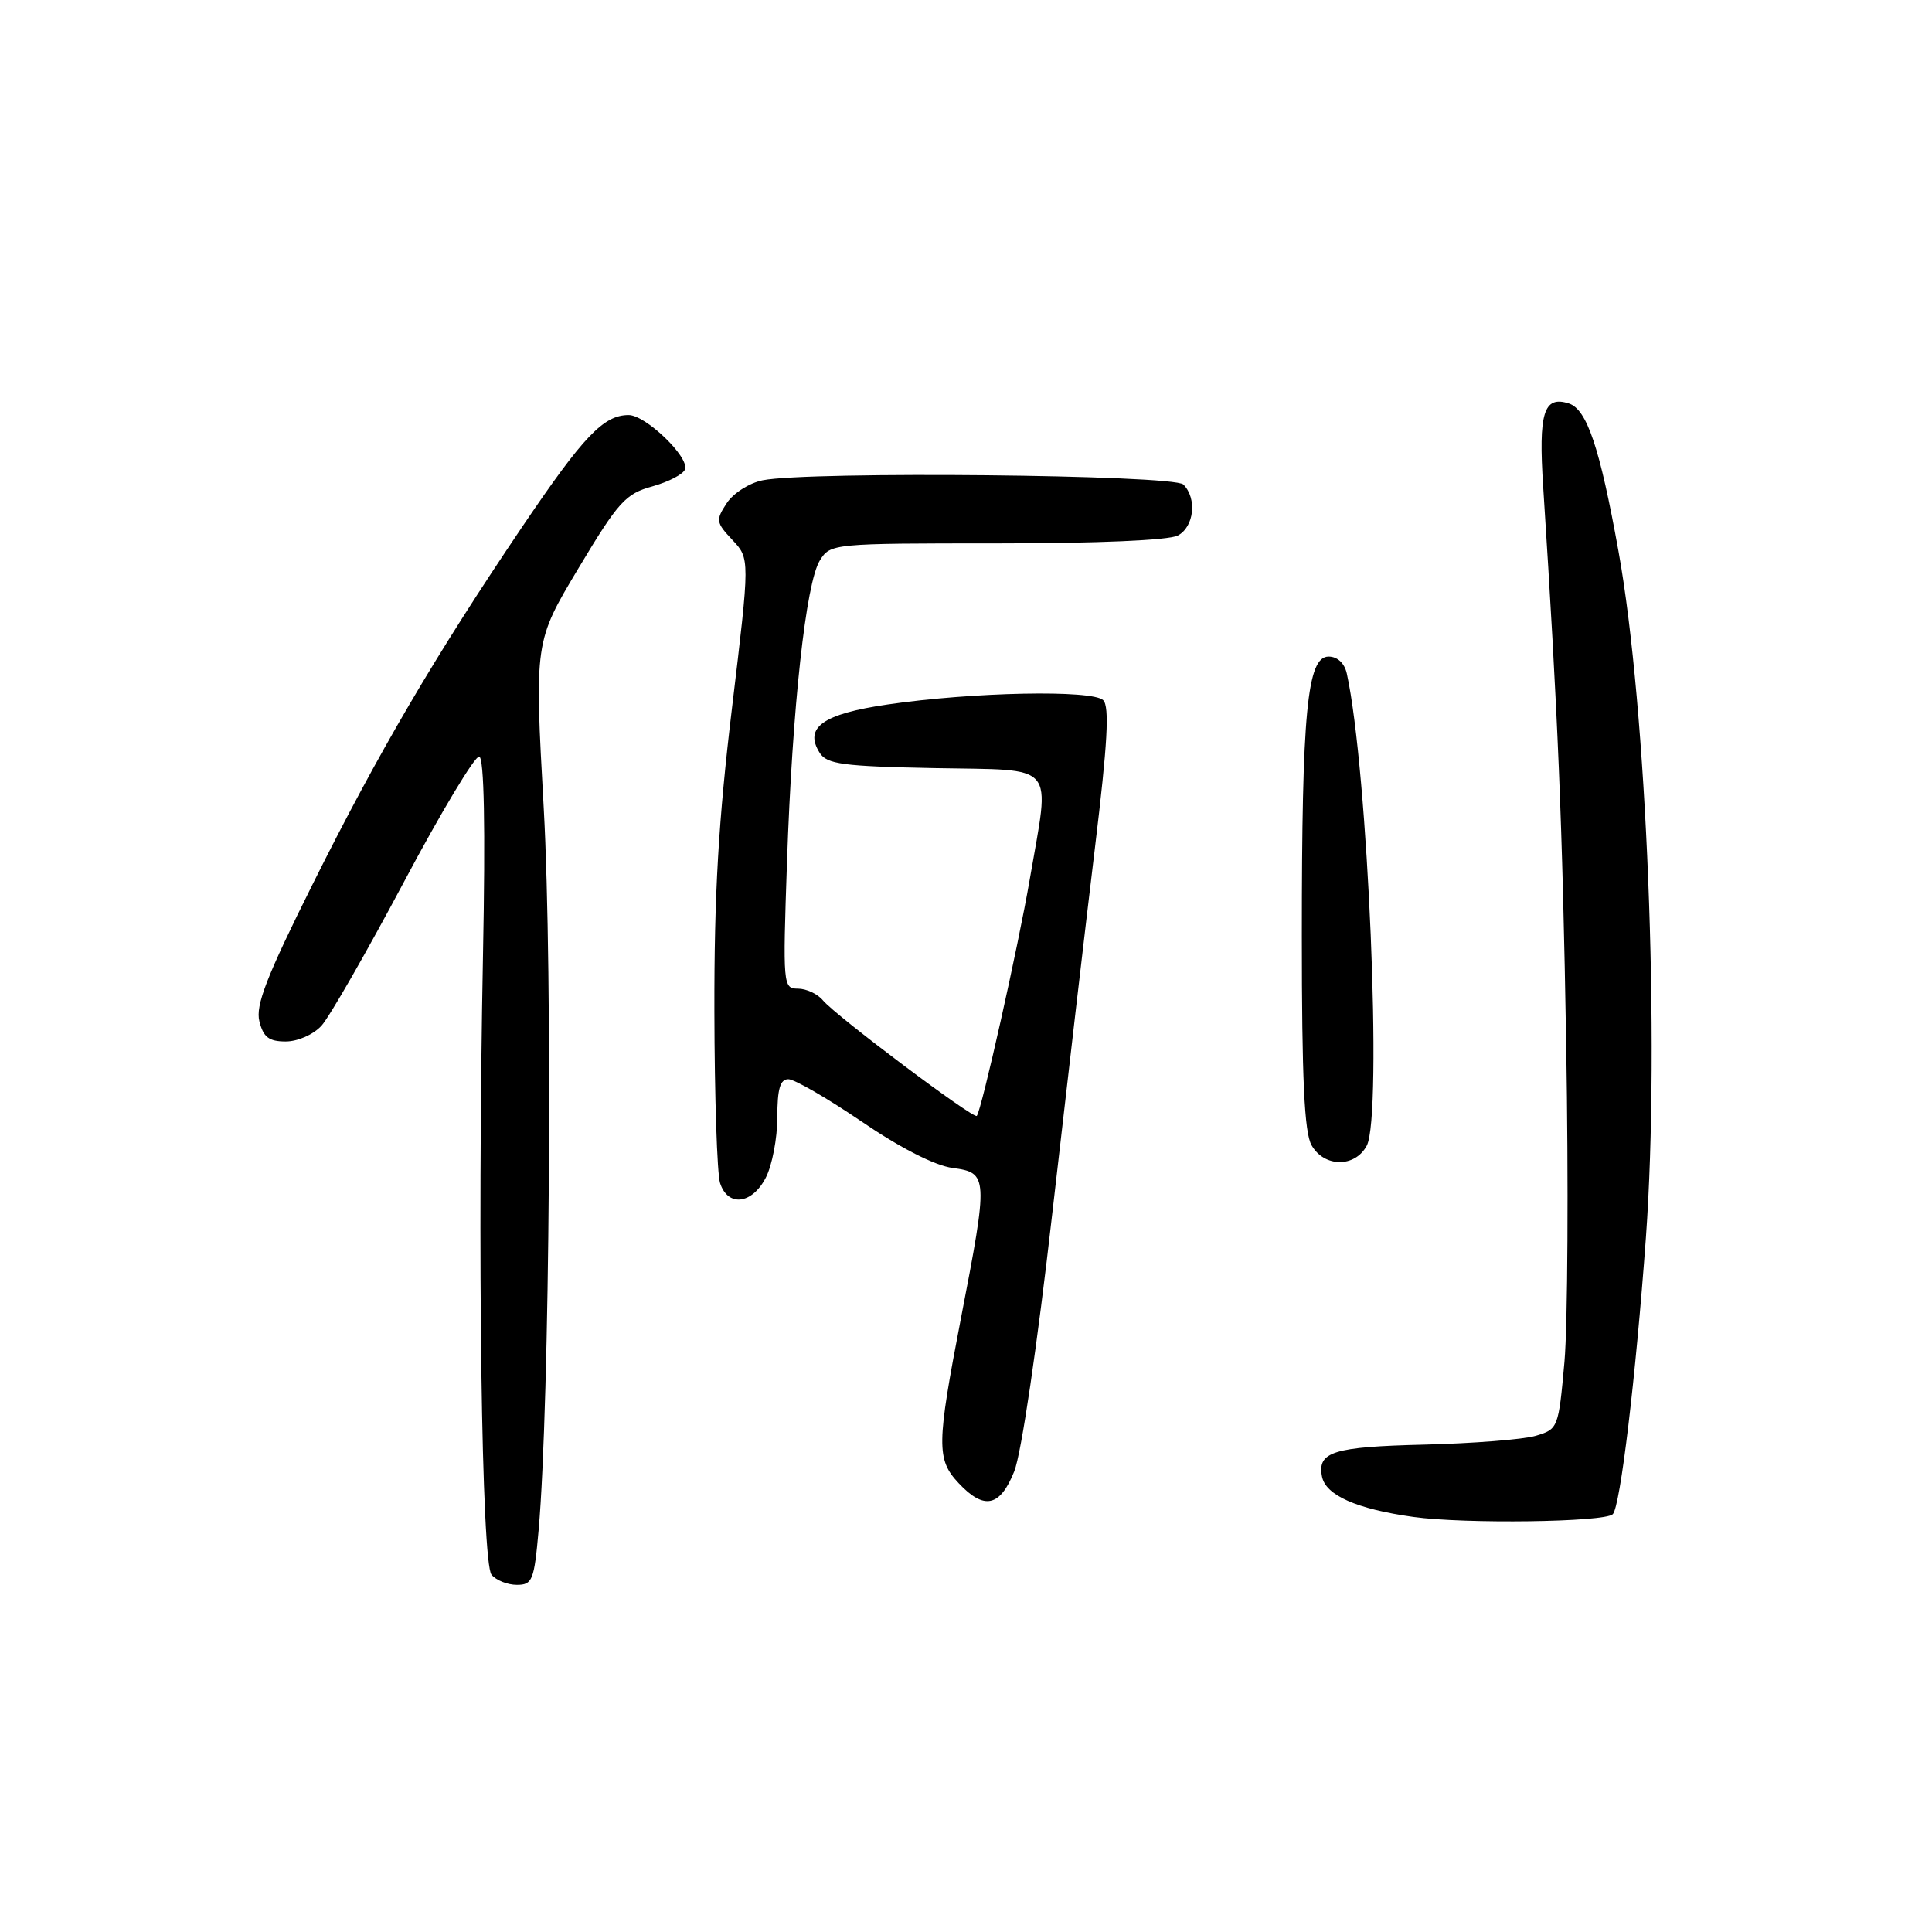 <?xml version="1.0" encoding="UTF-8" standalone="no"?>
<!DOCTYPE svg PUBLIC "-//W3C//DTD SVG 1.1//EN" "http://www.w3.org/Graphics/SVG/1.1/DTD/svg11.dtd" >
<svg xmlns="http://www.w3.org/2000/svg" xmlns:xlink="http://www.w3.org/1999/xlink" version="1.1" viewBox="0 0 256 256">
 <g >
 <path fill="currentColor"
d=" M 71.37 202.75 C 72.85 186.03 73.26 128.75 72.05 107.14 C 70.82 85.02 70.82 85.02 76.66 75.28 C 81.94 66.47 82.88 65.43 86.44 64.45 C 88.61 63.84 90.56 62.83 90.77 62.18 C 91.32 60.54 85.55 55.00 83.30 55.00 C 79.98 55.00 77.31 57.80 69.24 69.74 C 57.65 86.90 50.13 99.72 41.42 117.18 C 35.31 129.43 33.84 133.22 34.37 135.33 C 34.90 137.44 35.64 138.00 37.86 138.00 C 39.45 138.00 41.52 137.09 42.60 135.91 C 43.64 134.77 48.55 126.21 53.50 116.91 C 58.45 107.60 62.95 100.11 63.50 100.25 C 64.15 100.41 64.33 109.58 64.00 126.50 C 63.24 165.86 63.81 207.07 65.13 208.66 C 65.74 209.40 67.25 210.00 68.49 210.00 C 70.55 210.00 70.78 209.40 71.37 202.75 Z  M 213.70 200.64 C 214.70 199.64 216.74 182.54 218.09 164.00 C 219.98 137.87 218.22 93.86 214.45 73.00 C 211.98 59.30 210.27 54.22 207.87 53.46 C 204.54 52.40 203.84 54.70 204.48 64.50 C 206.44 94.82 207.03 108.99 207.53 138.50 C 207.84 156.65 207.73 175.52 207.30 180.43 C 206.51 189.23 206.46 189.37 203.50 190.25 C 201.85 190.74 195.19 191.26 188.70 191.42 C 176.66 191.71 174.54 192.37 175.17 195.64 C 175.65 198.13 179.75 199.95 187.27 201.00 C 194.09 201.95 212.63 201.70 213.70 200.64 Z  M 134.39 194.97 C 135.33 192.63 137.45 178.29 139.44 160.72 C 141.34 144.10 143.88 122.27 145.10 112.21 C 146.76 98.52 147.03 93.63 146.18 92.78 C 144.78 91.38 128.90 91.69 117.60 93.35 C 109.03 94.60 106.50 96.40 108.61 99.75 C 109.56 101.26 111.66 101.54 123.86 101.78 C 140.27 102.10 139.15 100.79 136.45 116.50 C 134.93 125.38 130.05 147.16 129.43 147.86 C 129.02 148.33 110.76 134.61 109.05 132.56 C 108.34 131.70 106.84 131.00 105.73 131.00 C 103.76 131.00 103.72 130.59 104.28 114.25 C 104.99 93.65 106.78 77.24 108.64 74.25 C 110.03 72.03 110.31 72.00 132.09 72.00 C 145.37 72.00 154.90 71.59 156.07 70.96 C 158.23 69.81 158.64 66.04 156.80 64.20 C 155.50 62.90 107.17 62.42 101.06 63.64 C 99.30 63.99 97.16 65.35 96.29 66.68 C 94.82 68.92 94.87 69.23 97.05 71.55 C 99.37 74.02 99.37 74.02 97.00 93.76 C 95.20 108.73 94.63 118.46 94.66 134.00 C 94.68 145.28 95.02 155.51 95.41 156.75 C 96.44 159.96 99.64 159.59 101.47 156.05 C 102.31 154.43 103.00 150.83 103.00 148.05 C 103.00 144.29 103.37 143.00 104.46 143.00 C 105.27 143.00 109.64 145.53 114.18 148.62 C 119.33 152.13 123.87 154.44 126.22 154.76 C 130.94 155.39 130.97 155.87 127.33 174.68 C 124.10 191.42 124.07 193.38 127.03 196.53 C 130.40 200.12 132.51 199.67 134.39 194.97 Z  M 181.10 151.81 C 183.21 147.87 181.27 101.98 178.46 89.25 C 178.16 87.88 177.22 87.00 176.05 87.00 C 173.20 87.00 172.50 94.34 172.50 124.00 C 172.50 142.93 172.83 150.08 173.79 151.75 C 175.47 154.70 179.54 154.73 181.10 151.81 Z "/>
</g>
</svg>